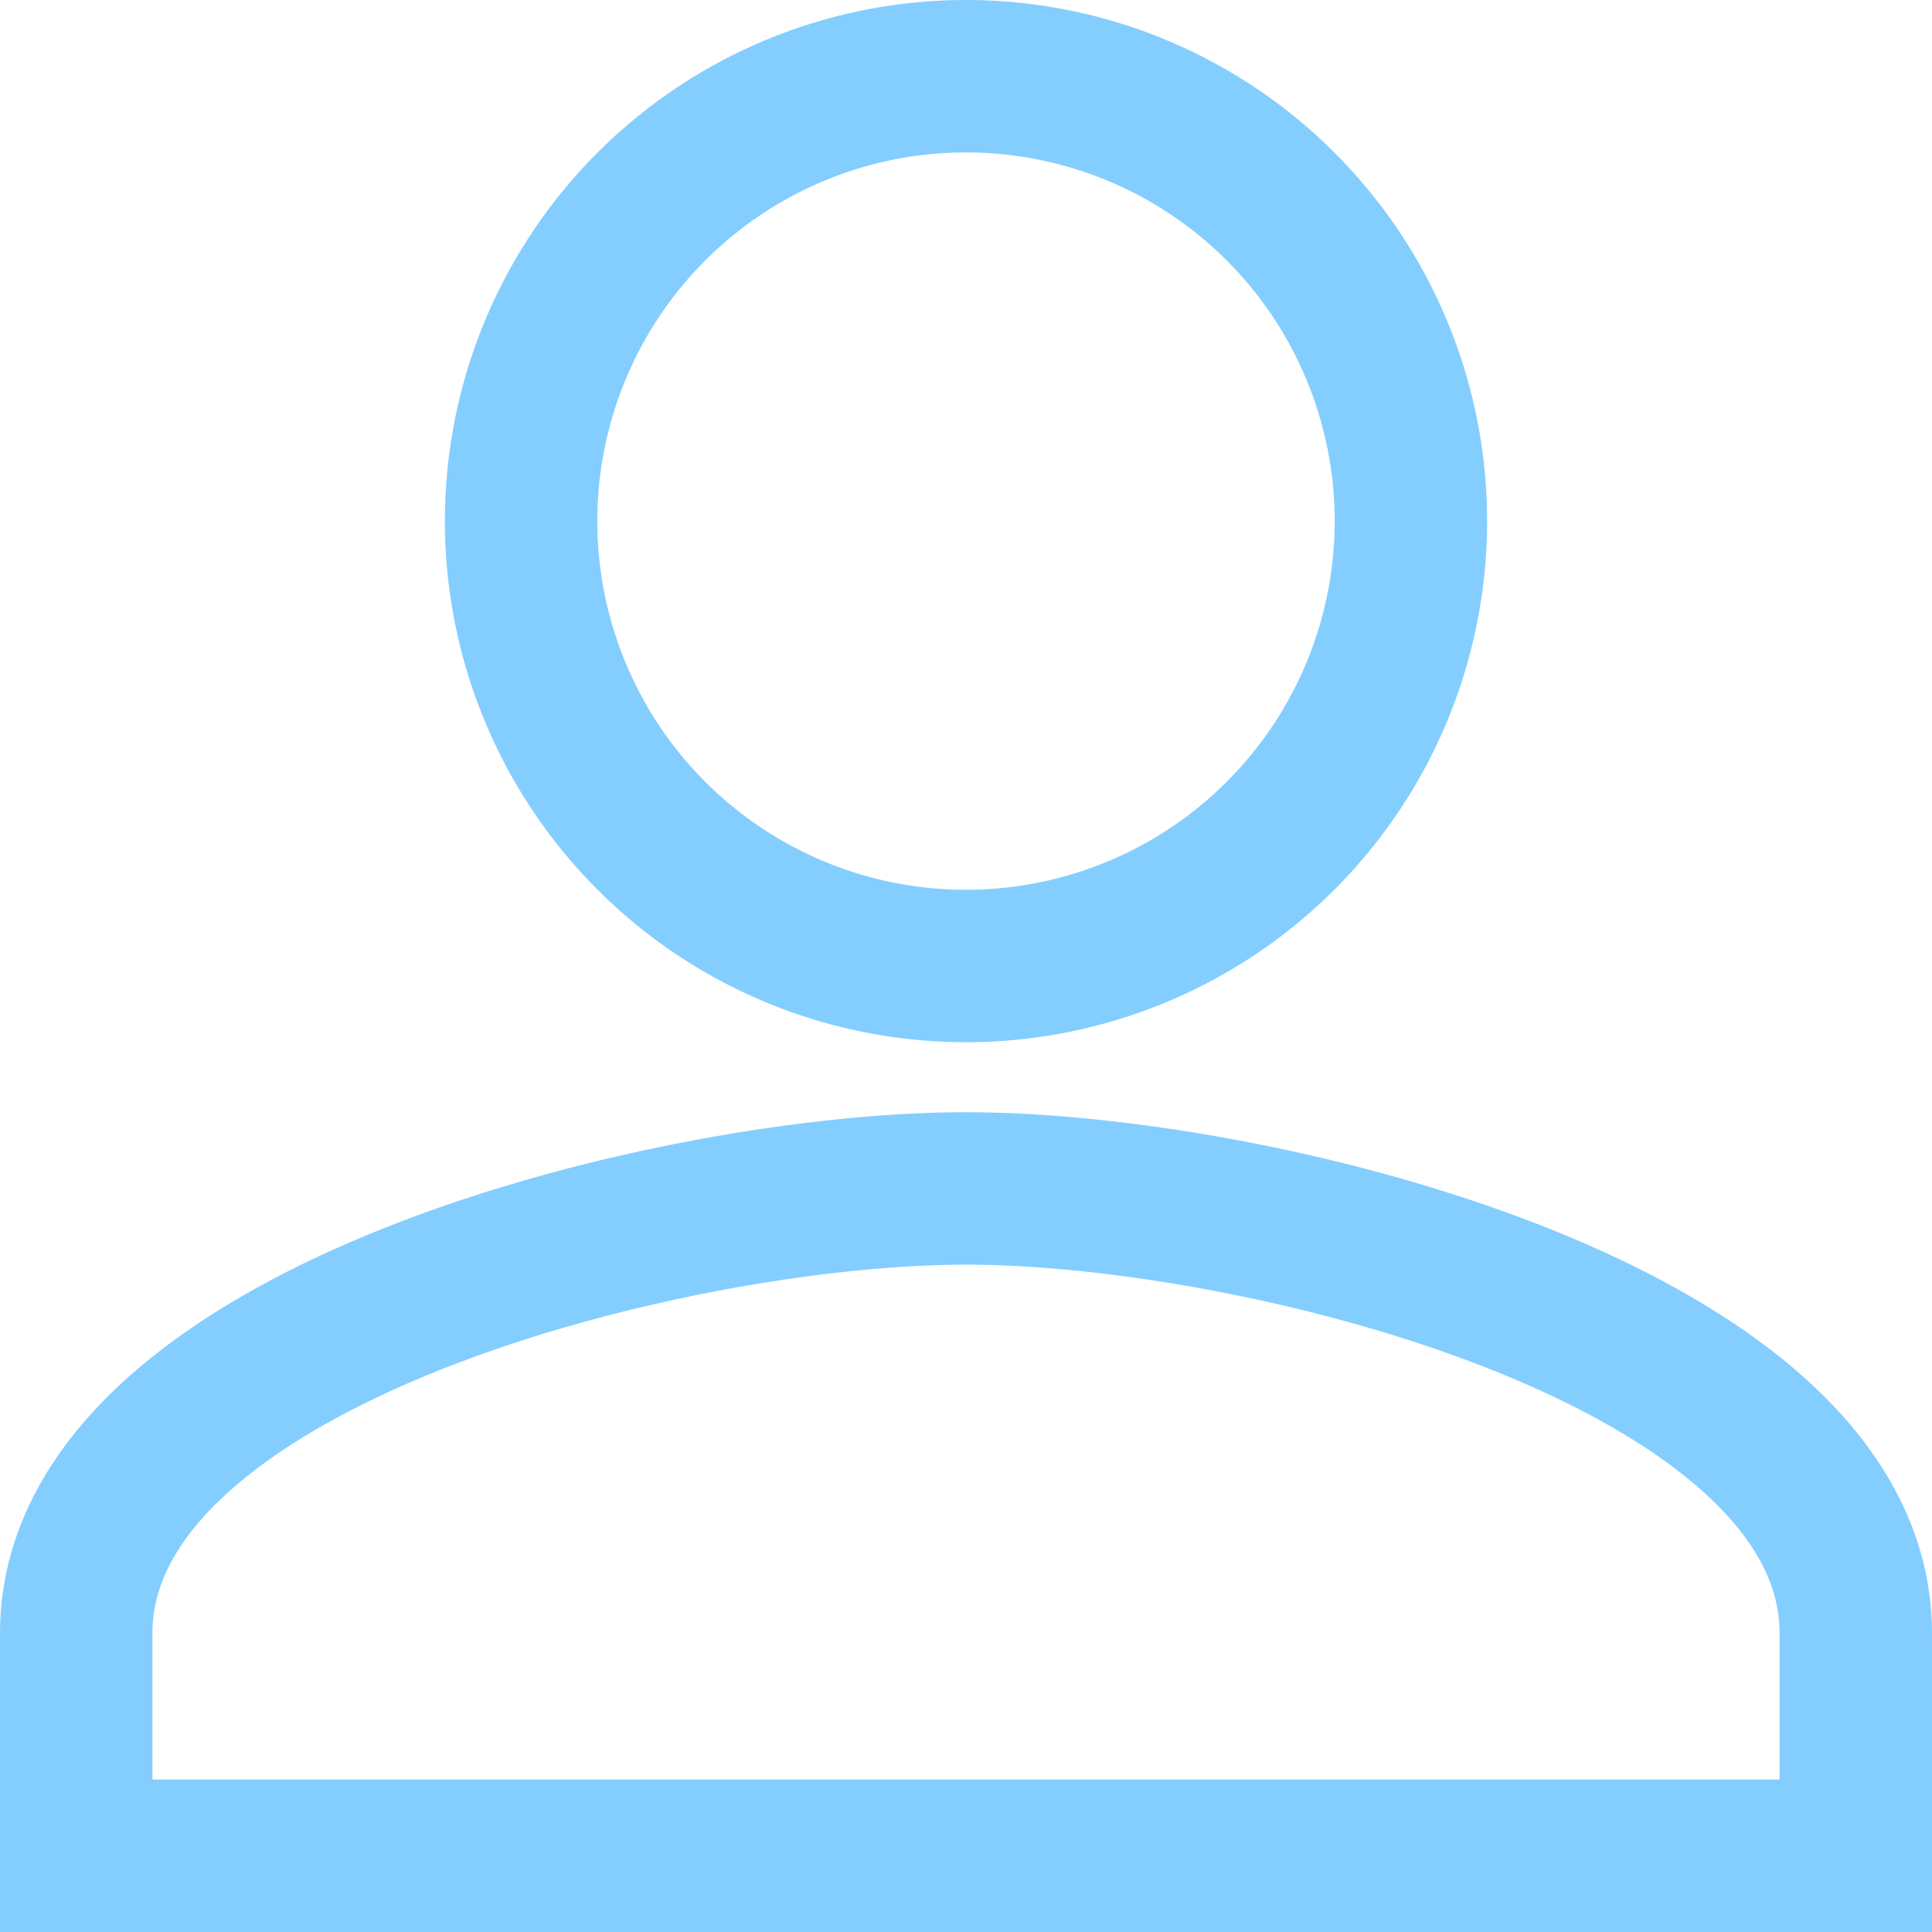 <svg xmlns="http://www.w3.org/2000/svg" width="19.012" height="19.012" viewBox="0 0 19.012 19.012">
  <path id="Icon_material-person" data-name="Icon material-person" d="M14.756,14.756a4.378,4.378,0,1,0-4.378-4.378A4.377,4.377,0,0,0,14.756,14.756Zm0,2.189C11.834,16.945,6,18.412,6,21.323v2.189H23.512V21.323C23.512,18.412,17.678,16.945,14.756,16.945Z" transform="translate(-5.25 -5.25)" fill="none" stroke="#84ceff" stroke-width="1.5"/>
</svg>
